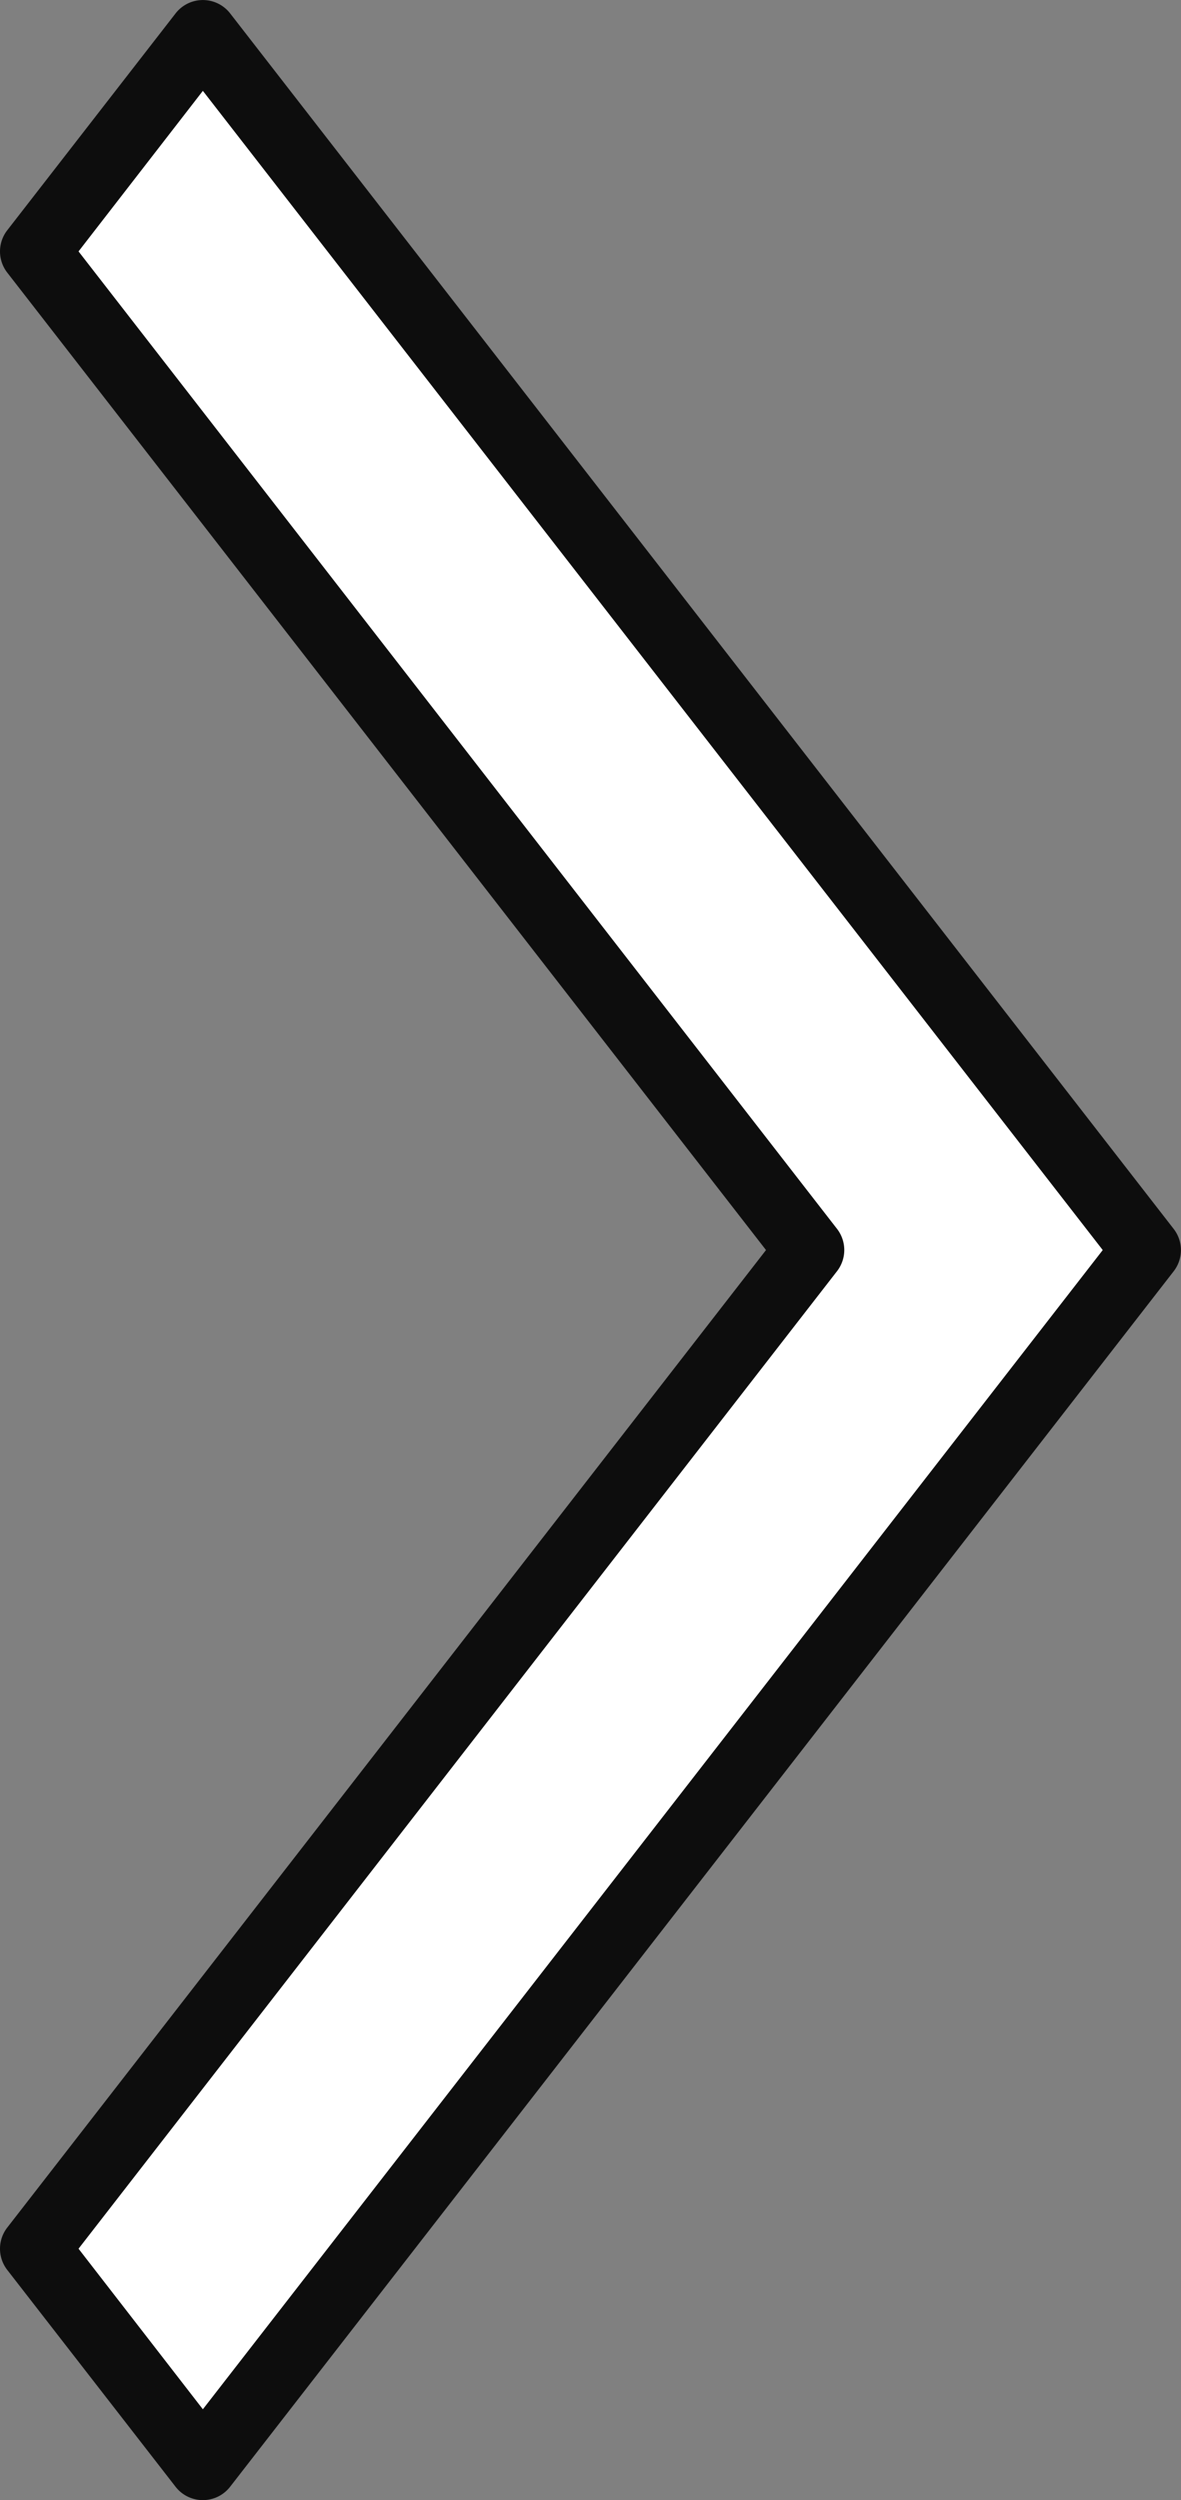 <svg xmlns="http://www.w3.org/2000/svg" width="17.098" height="36.188" viewBox="0 0 17.098 36.188">
  <rect x="0" y="0" width="17.098" height="36.188" fill="#808080" stroke="none"/>
  <g transform="translate(-1335.5 -1123.98)">
    <path id="chevron_left_FILL0_wght400_GRAD0_opsz48" d="M18.437,47.088,32.1,29.494,18.437,11.9h0L16,15.039,27.223,29.494,16,43.948Z" transform="translate(1320 1112.58)" fill="#fff"/>
    <path id="chevron_left_FILL0_wght400_GRAD0_opsz48_-_Outline" data-name="chevron_left_FILL0_wght400_GRAD0_opsz48 - Outline" d="M18.437,47.588a.5.5,0,0,1-.395-.193l-2.437-3.139a.5.5,0,0,1,0-.613L26.59,29.494,15.605,15.346a.5.5,0,0,1,0-.613l2.437-3.139a.5.5,0,0,1,.79,0l13.66,17.594a.5.5,0,0,1,0,.613L18.832,47.394A.5.5,0,0,1,18.437,47.588Zm-1.8-3.639,1.8,2.324L31.465,29.494,18.437,12.715l-1.8,2.324L27.618,29.187a.5.5,0,0,1,0,.613Z" transform="translate(1320 1112.58)" fill="#0d0d0d"/>
  </g>
</svg>
